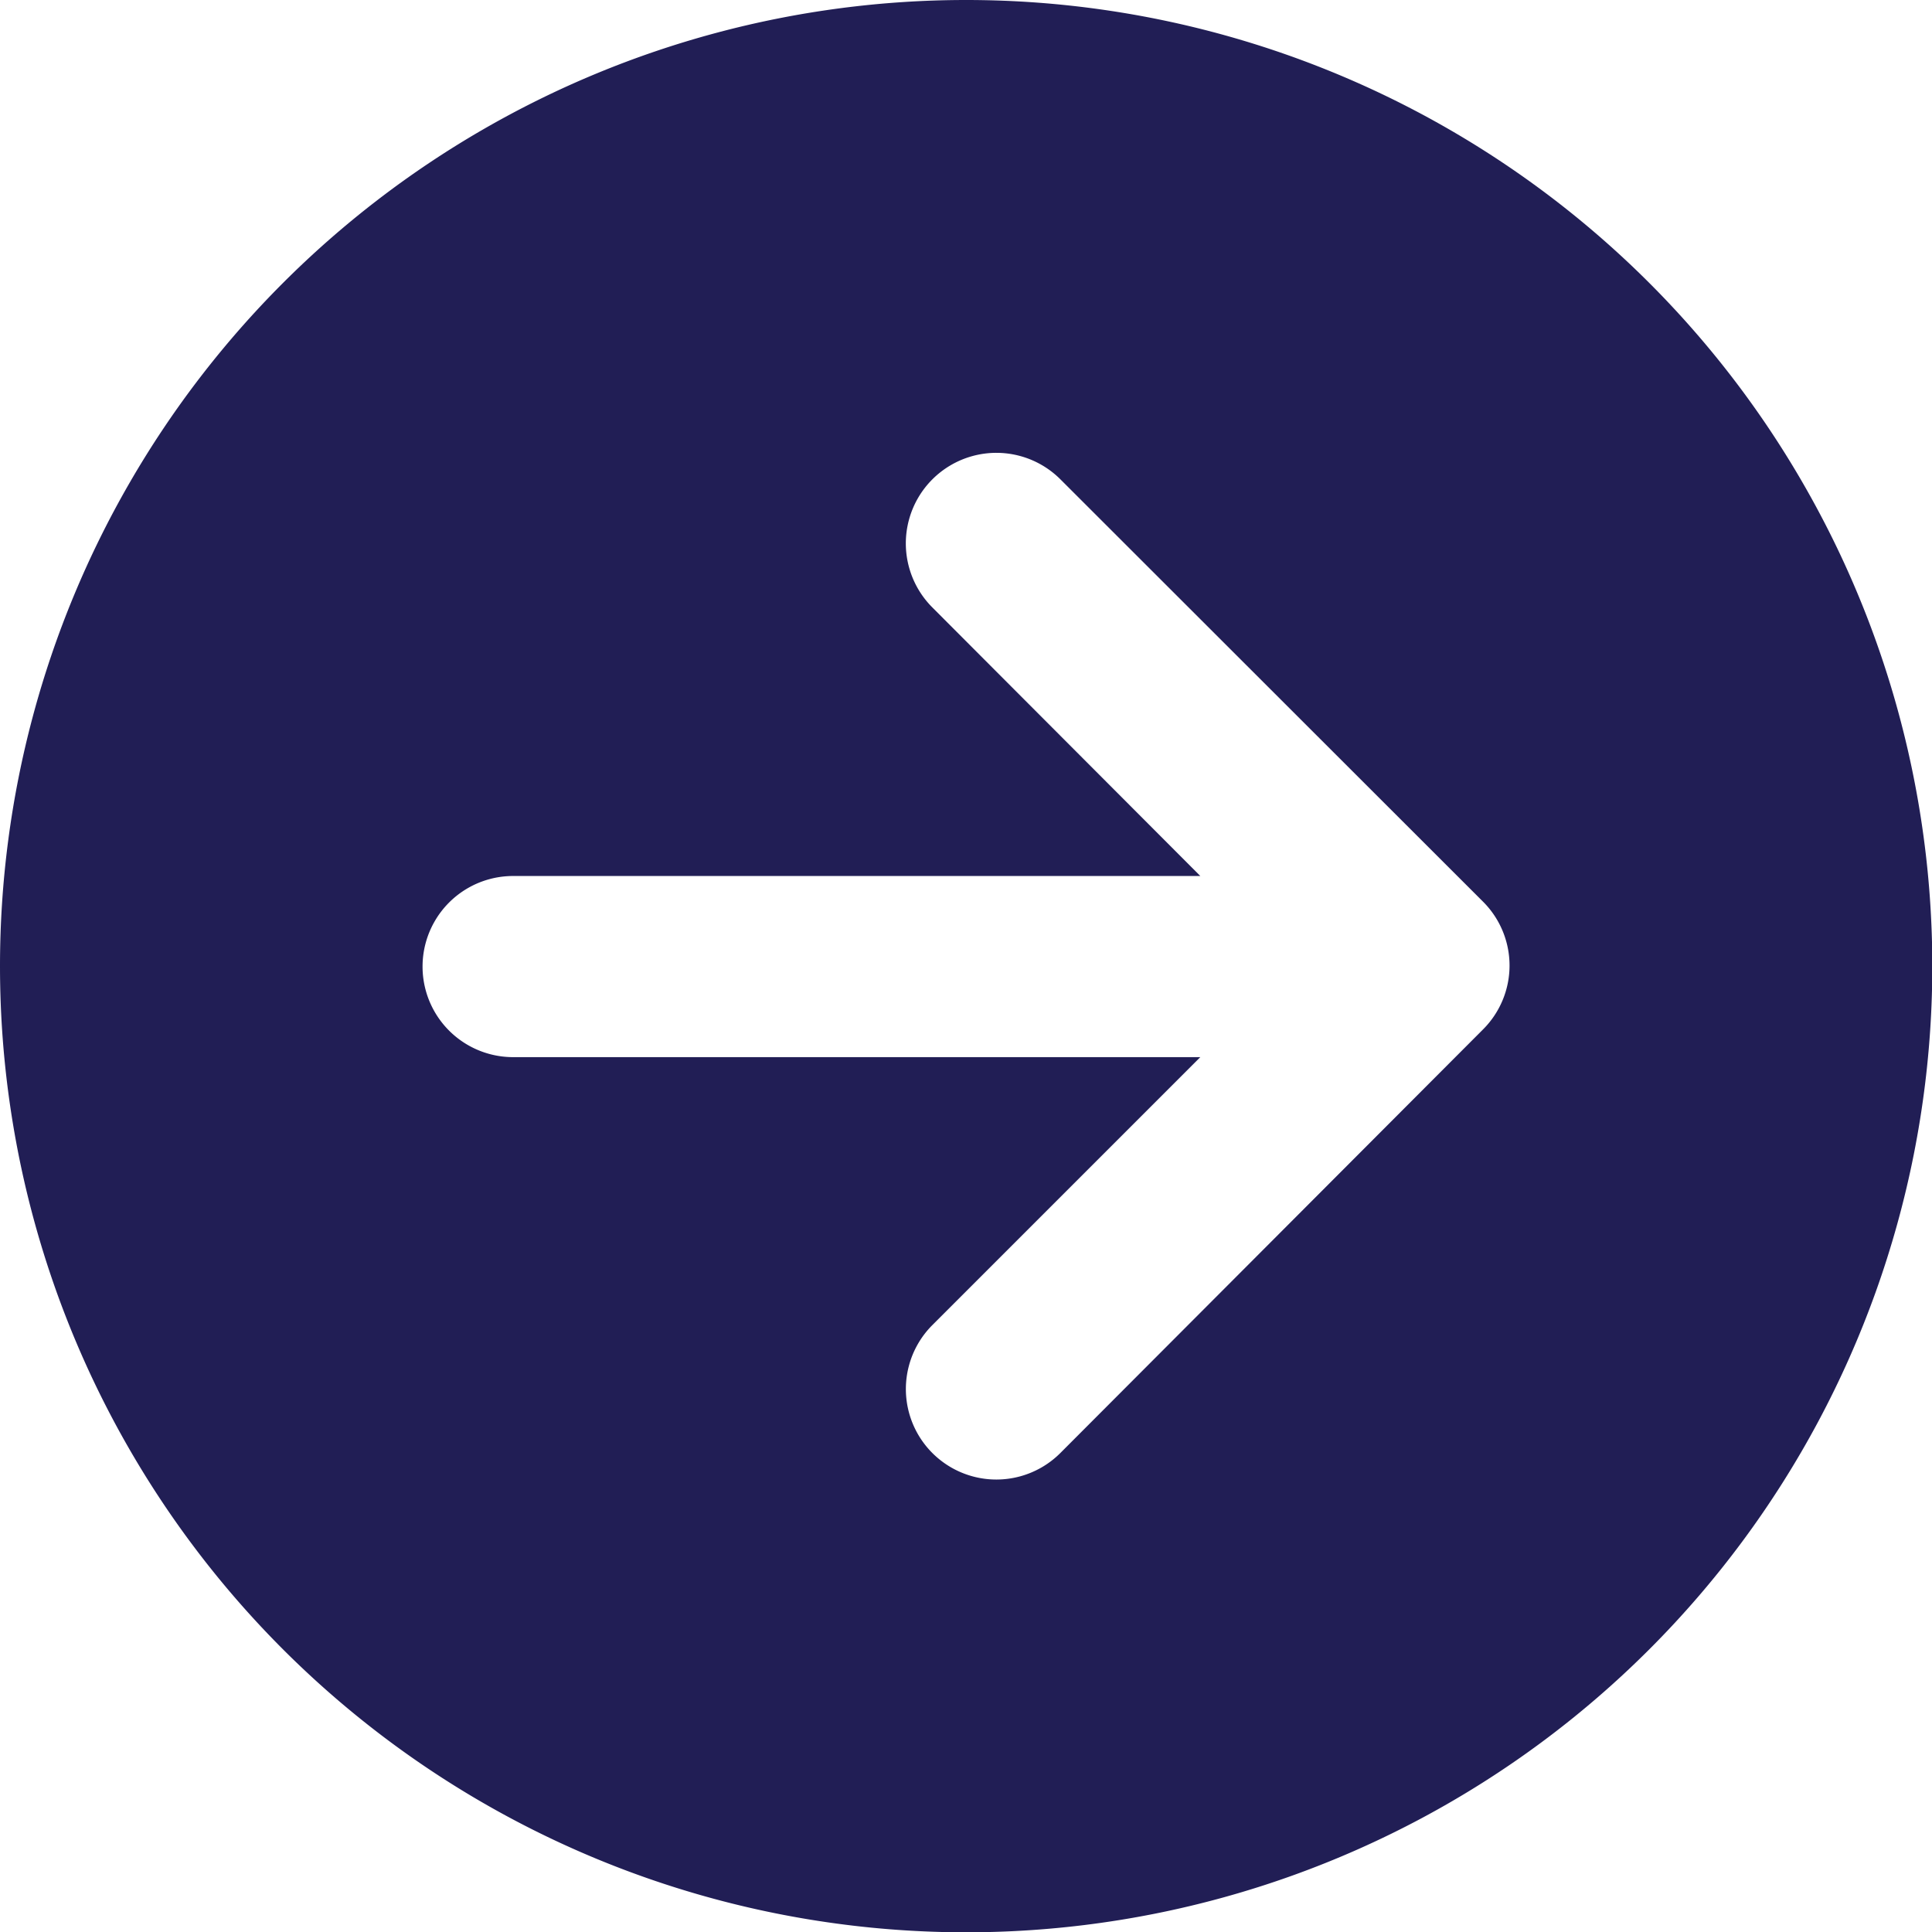 <svg id="circle-arrow-right-solid" xmlns="http://www.w3.org/2000/svg" width="25.396" height="25.396" viewBox="0 0 25.396 25.396">
  <path id="circle-arrow-right-solid-2" data-name="circle-arrow-right-solid" d="M0,12.7A12.7,12.7,0,1,0,12.7,0,12.7,12.7,0,0,0,0,12.7Zm13.938,6.4a1.189,1.189,0,1,1-1.682-1.682l3.522-3.522-9.033,0a1.19,1.19,0,1,1,0-2.381h9.033L12.257,7.986A1.189,1.189,0,1,1,13.938,6.3l5.555,5.551a1.186,1.186,0,0,1,0,1.682Z" fill="#211e55"/>
</svg>
